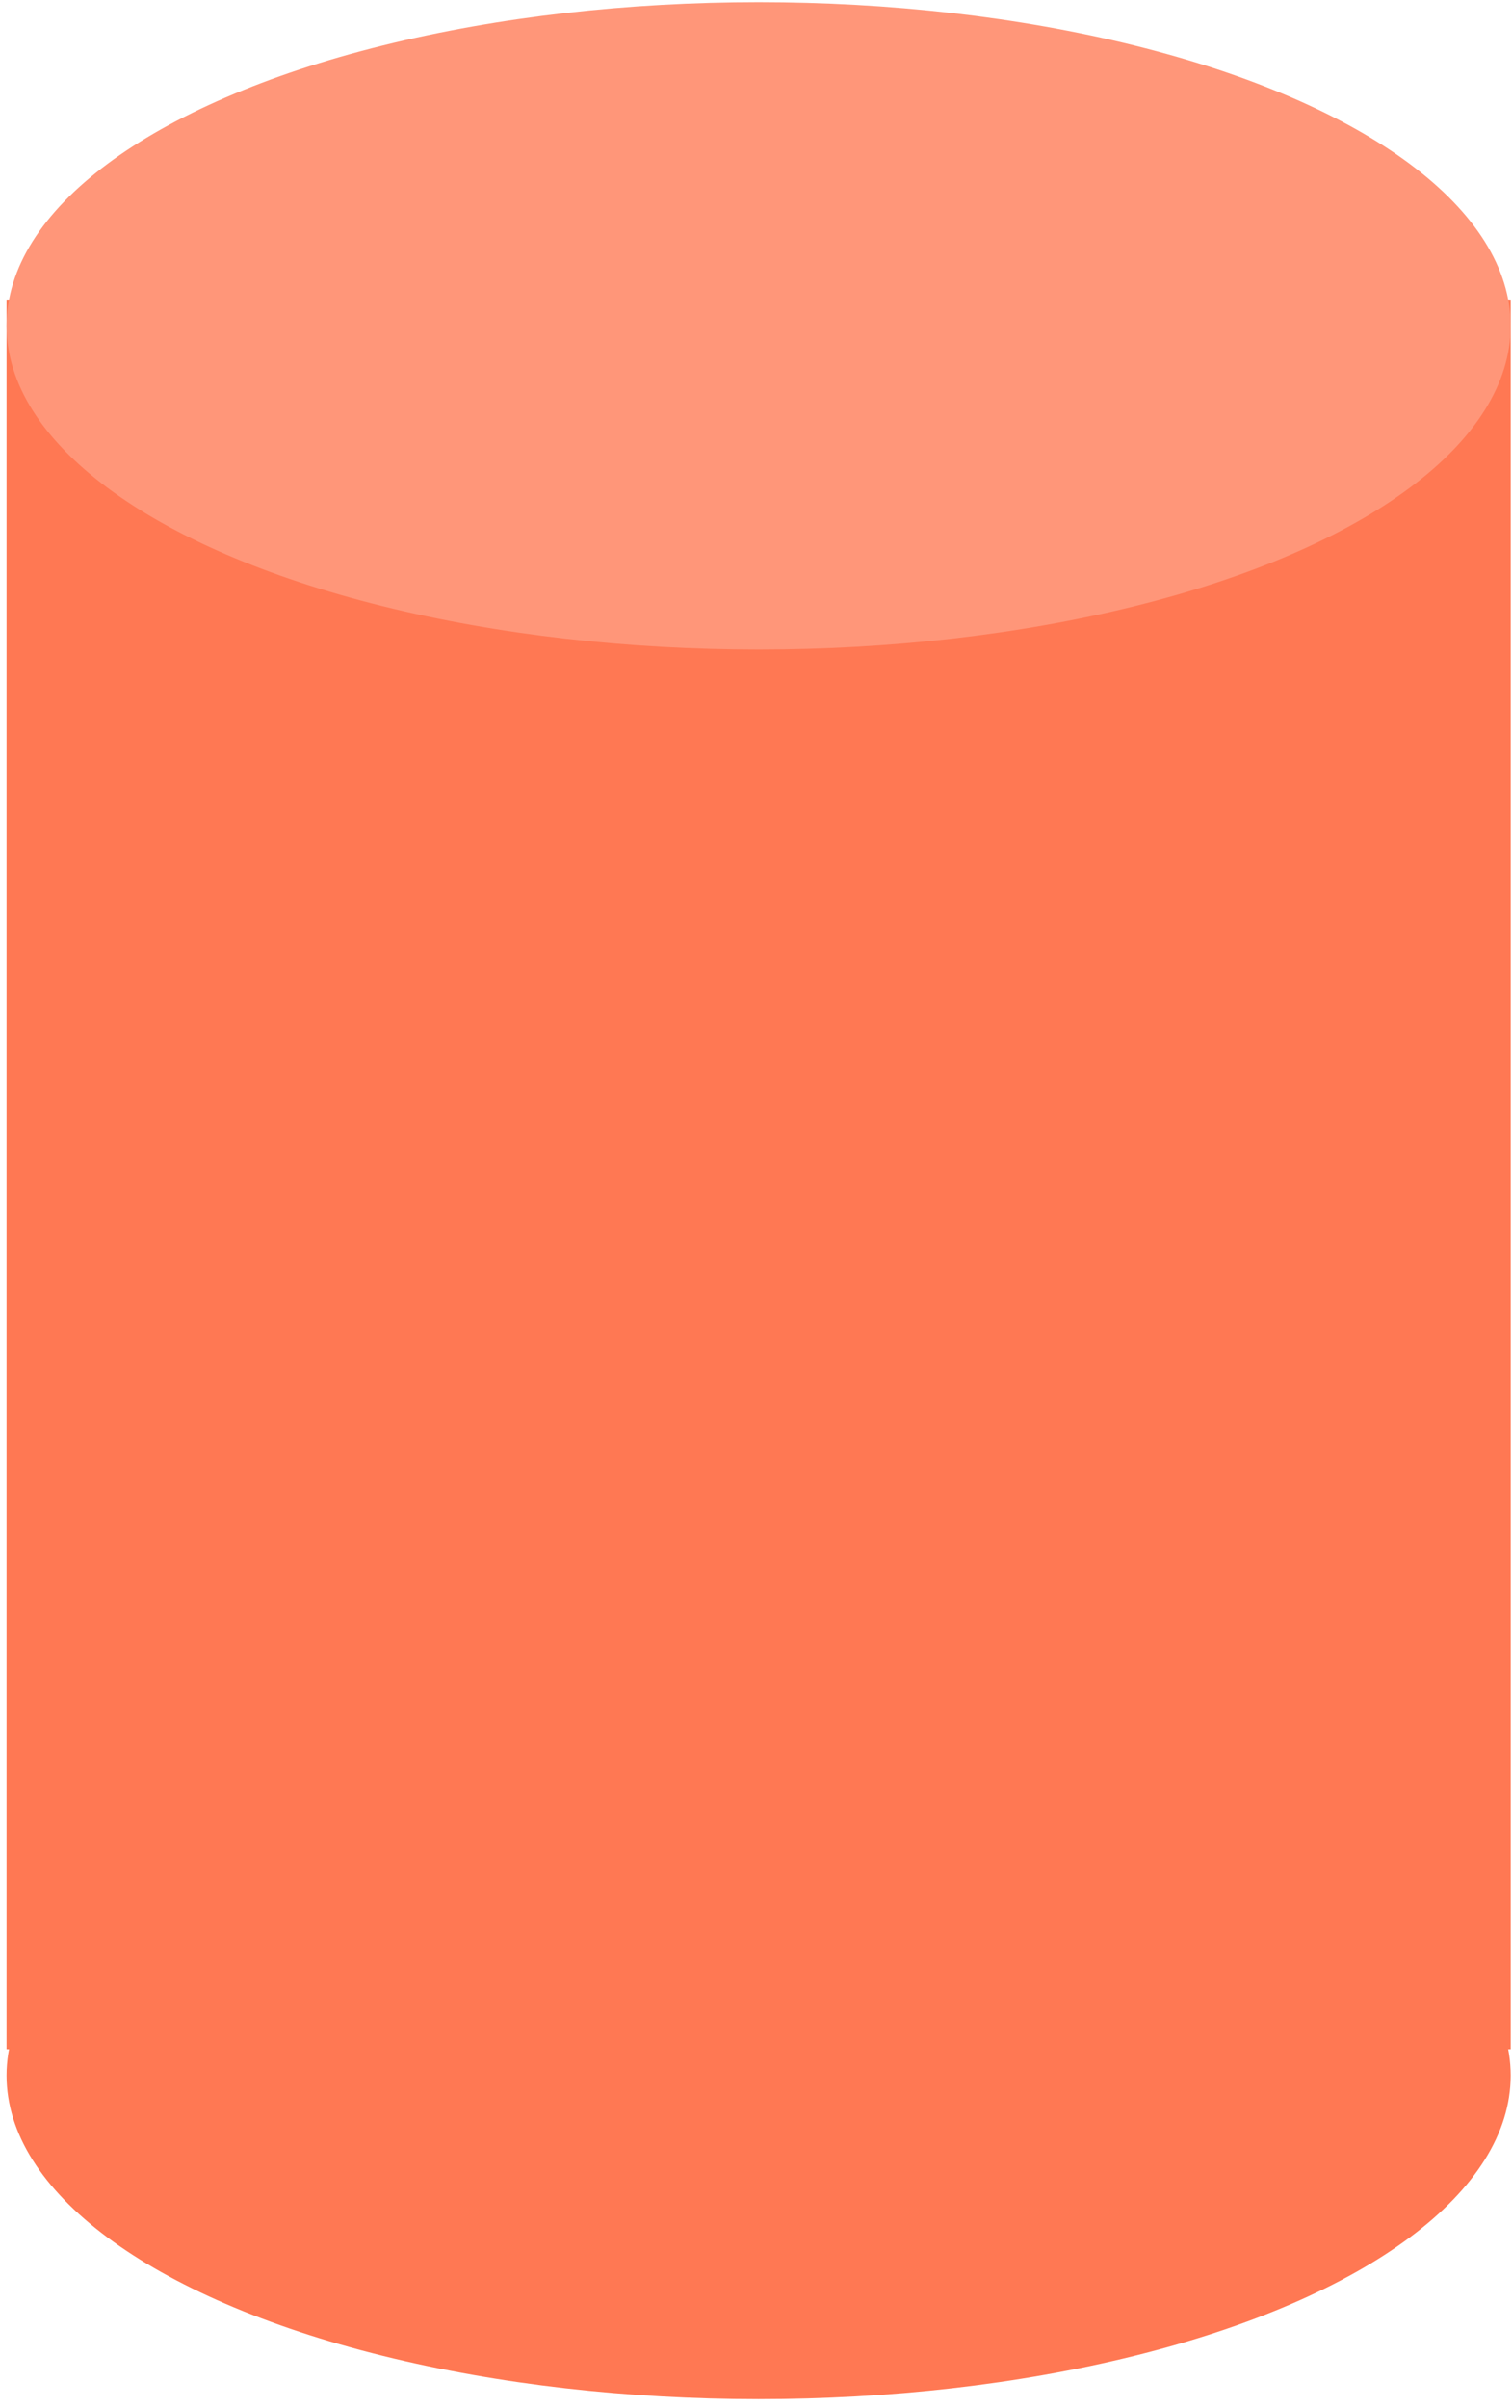 <svg width="147" height="234" viewBox="0 0 147 234" fill="none" xmlns="http://www.w3.org/2000/svg">
<rect x="0.637" y="29.117" width="146.235" height="170.04" fill="#FF7853"/>
<ellipse cx="73.754" cy="31.668" rx="73.117" ry="31.457" fill="#FF9679"/>
<ellipse cx="73.754" cy="201.707" rx="73.117" ry="31.457" fill="#FF7853"/>
</svg>
